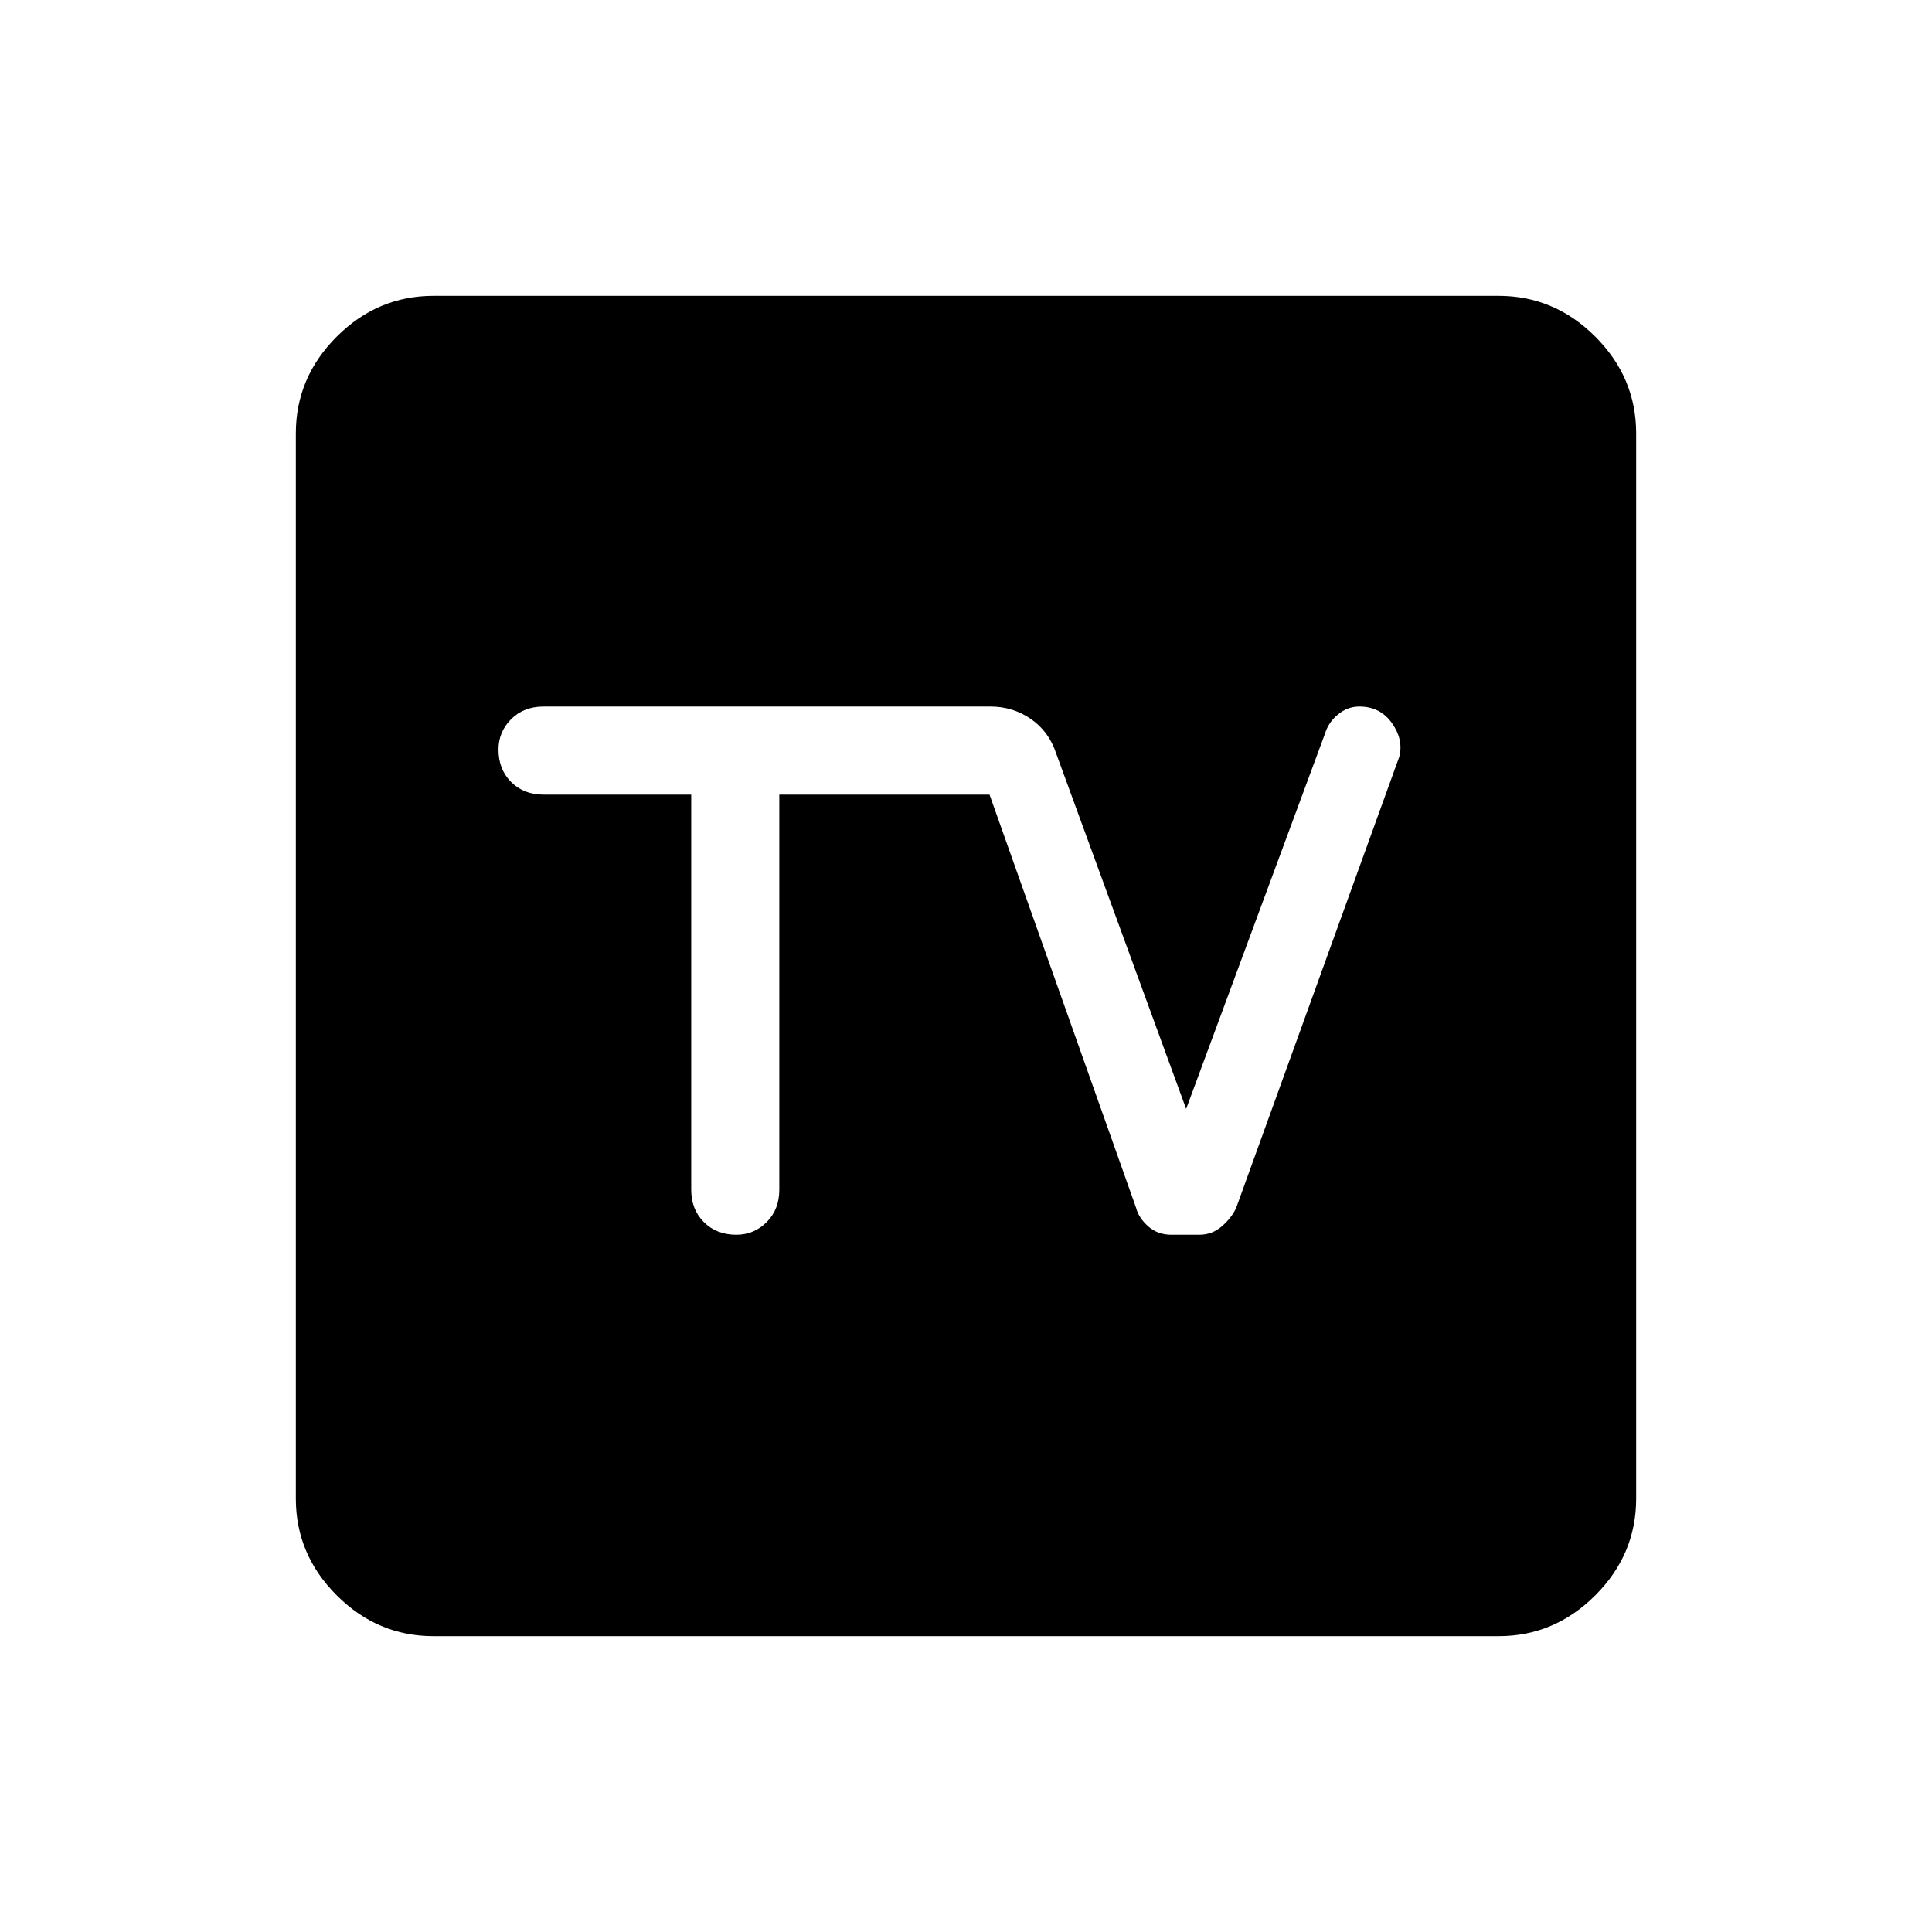 <svg xmlns="http://www.w3.org/2000/svg" height="48" viewBox="0 -960 960 960" width="48"><path d="M215.384-147q-27.782 0-48.083-20.301T147-215.384v-529.232q0-27.782 20.301-48.083T215.384-813h529.232q27.782 0 48.083 20.301T813-744.616v529.232q0 27.782-20.301 48.083T744.616-147H215.384Zm128.077-418.154v196.308q0 9.827 6.283 16.106 6.283 6.279 16.115 6.279 8.833 0 15.102-6.279 6.27-6.279 6.27-16.106v-196.308h104.461l72.847 205.385q1.261 4.904 5.96 9.106T582-346.461h13.923q6.4 0 11.223-4.202 4.824-4.202 7.085-9.106L695.308-584q2.154-8.539-3.69-16.731-5.844-8.192-16.156-8.192-5.846 0-10.616 3.923-4.769 3.923-6.461 9.538l-69 186.462-64.616-176.693q-3.599-10.888-12.546-17.059-8.947-6.171-20.146-6.171h-222q-9.827 0-16.106 6.282-6.279 6.283-6.279 15.116 0 9.833 6.279 16.102t16.106 6.269h73.384Z"/></svg>